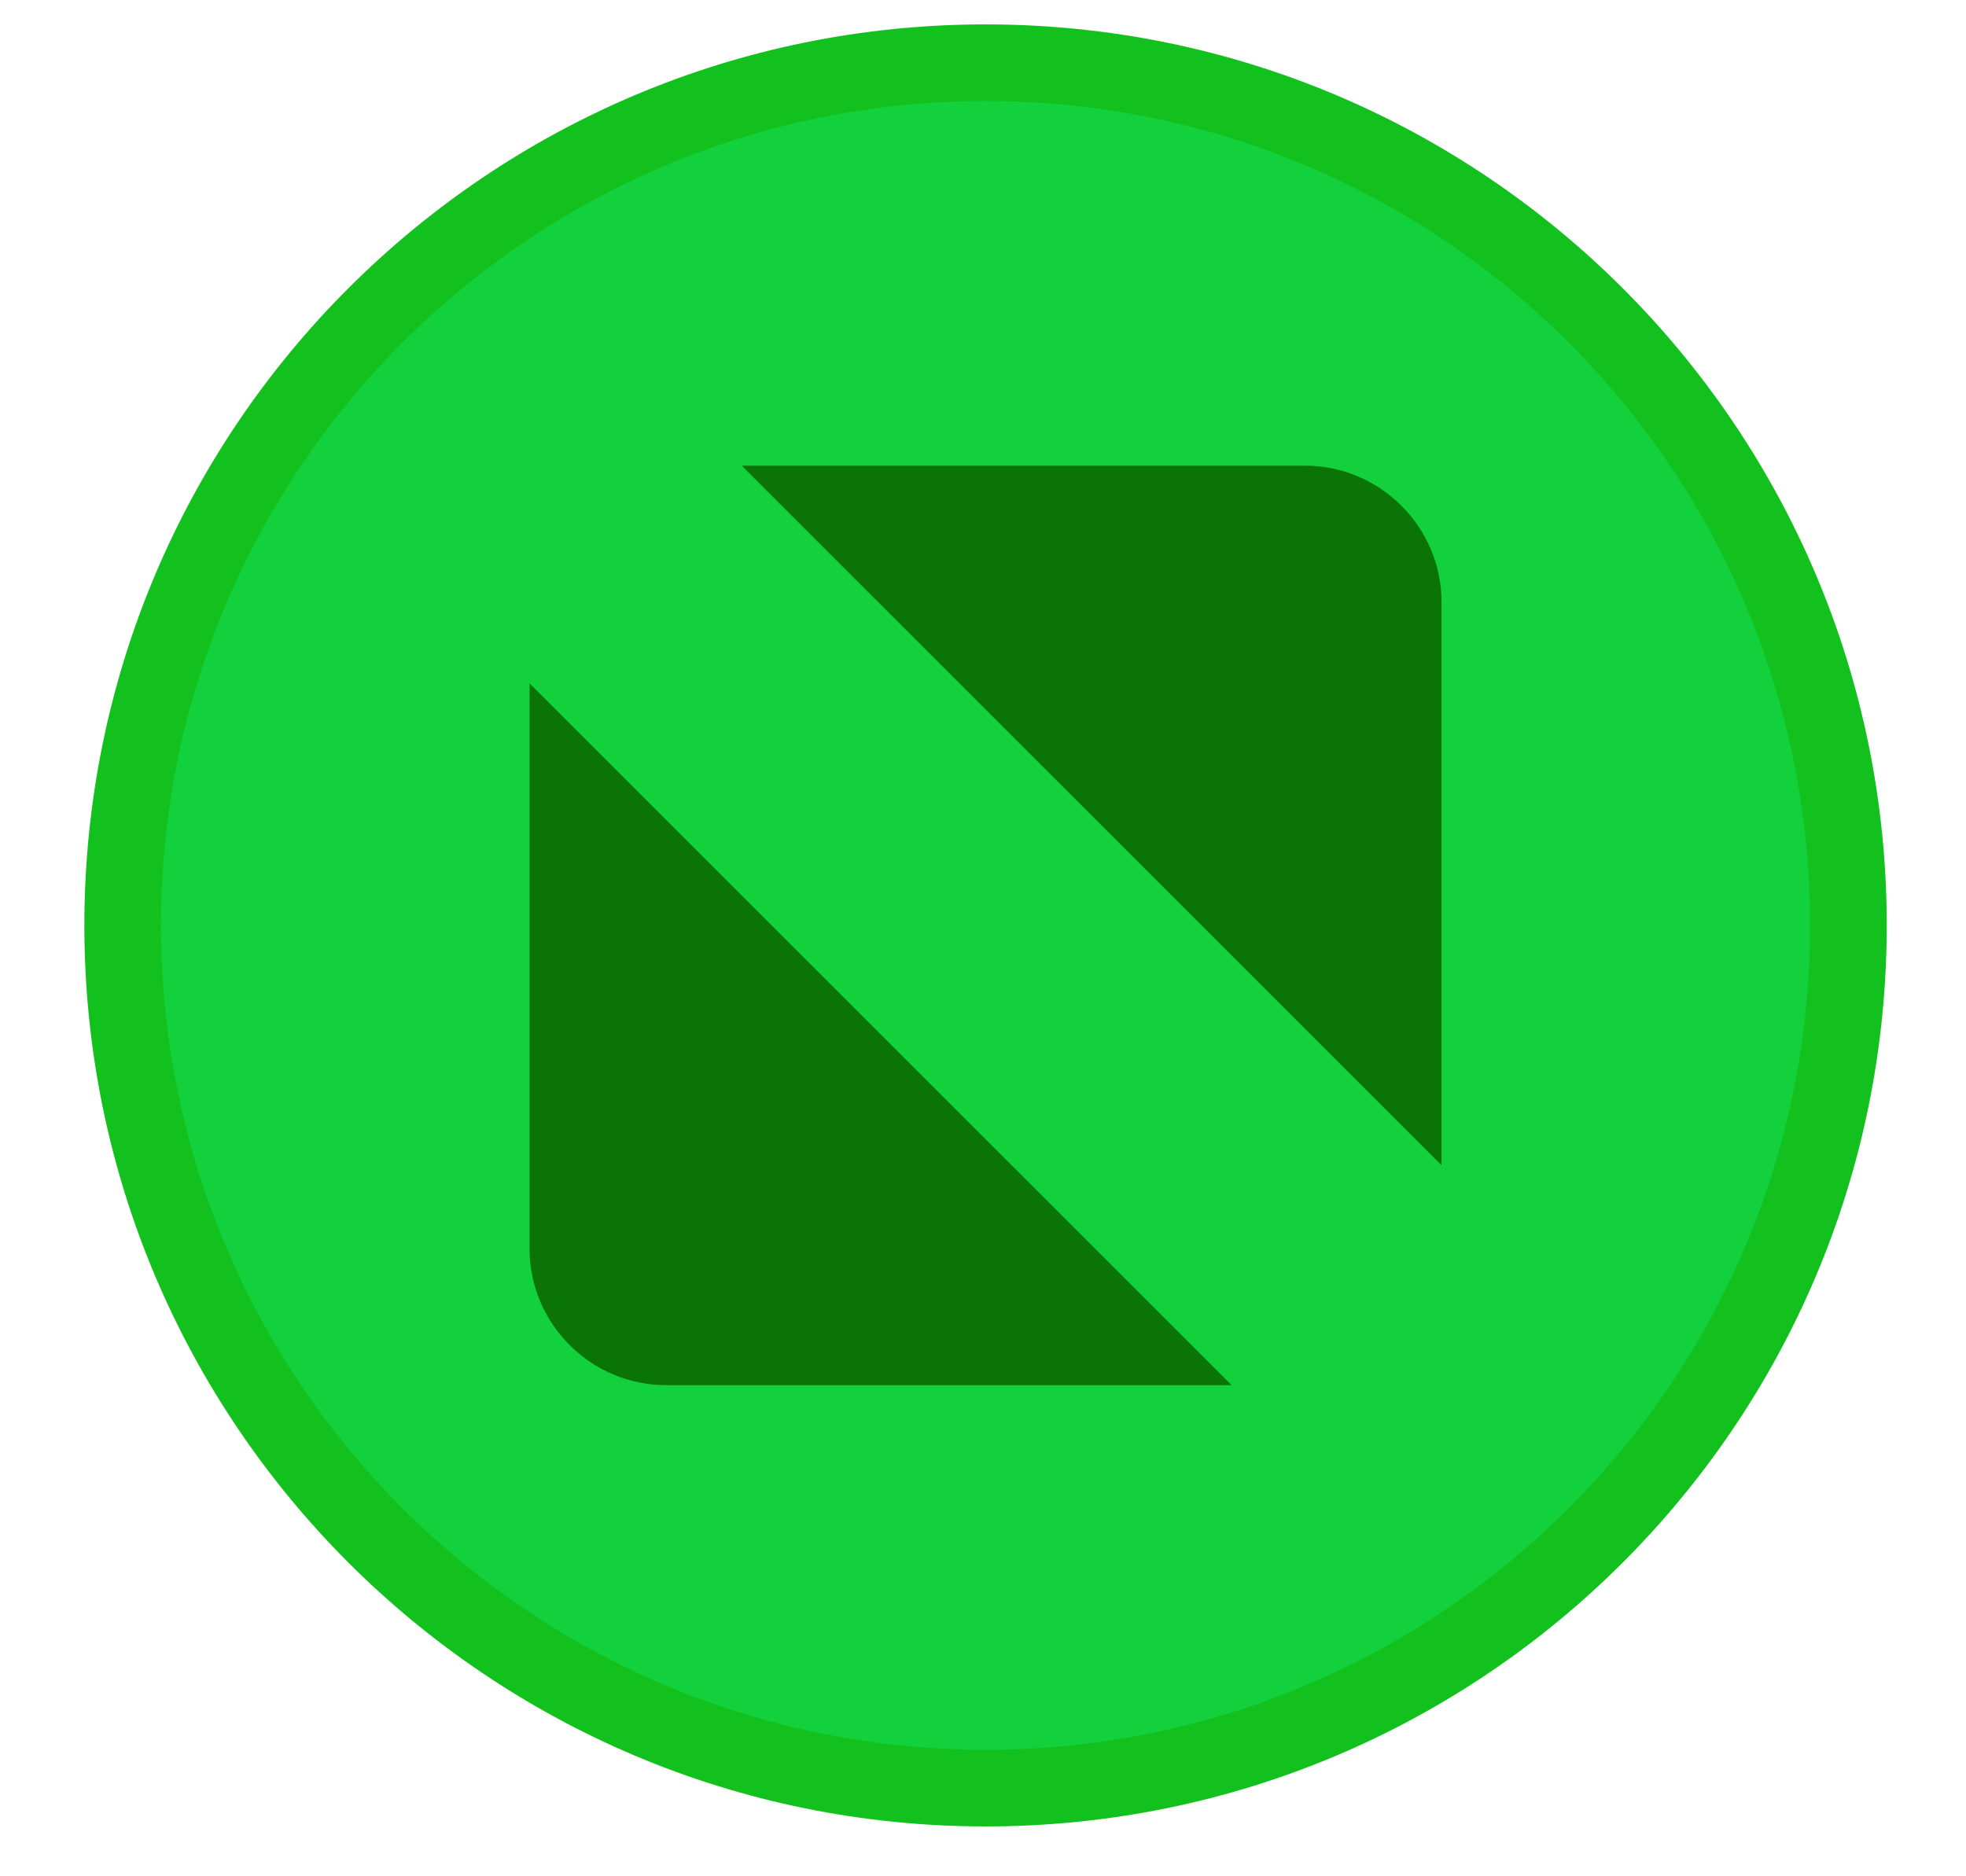 <svg width="22" height="21" viewBox="0 0 22 21" fill="none" xmlns="http://www.w3.org/2000/svg">
<path fill-rule="evenodd" clip-rule="evenodd" d="M11.029 20.442C16.598 20.442 21.113 15.927 21.113 10.357C21.113 4.788 16.598 0.273 11.029 0.273C5.459 0.273 0.944 4.788 0.944 10.357C0.944 15.927 5.459 20.442 11.029 20.442" fill="#13C11E"/>
<path fill-rule="evenodd" clip-rule="evenodd" d="M11.029 19.584C16.124 19.584 20.255 15.453 20.255 10.357C20.255 5.262 16.124 1.131 11.029 1.131C5.933 1.131 1.802 5.262 1.802 10.357C1.802 15.453 5.933 19.584 11.029 19.584" fill="#13D13D"/>
<path fill-rule="evenodd" clip-rule="evenodd" d="M8.3 5.212H14.604C15.444 5.212 16.131 5.899 16.131 6.738V13.042L8.3 5.212ZM13.782 15.503H7.453C6.613 15.503 5.926 14.816 5.926 13.977V7.648L13.782 15.503Z" fill="#0B7407"/>
</svg>
